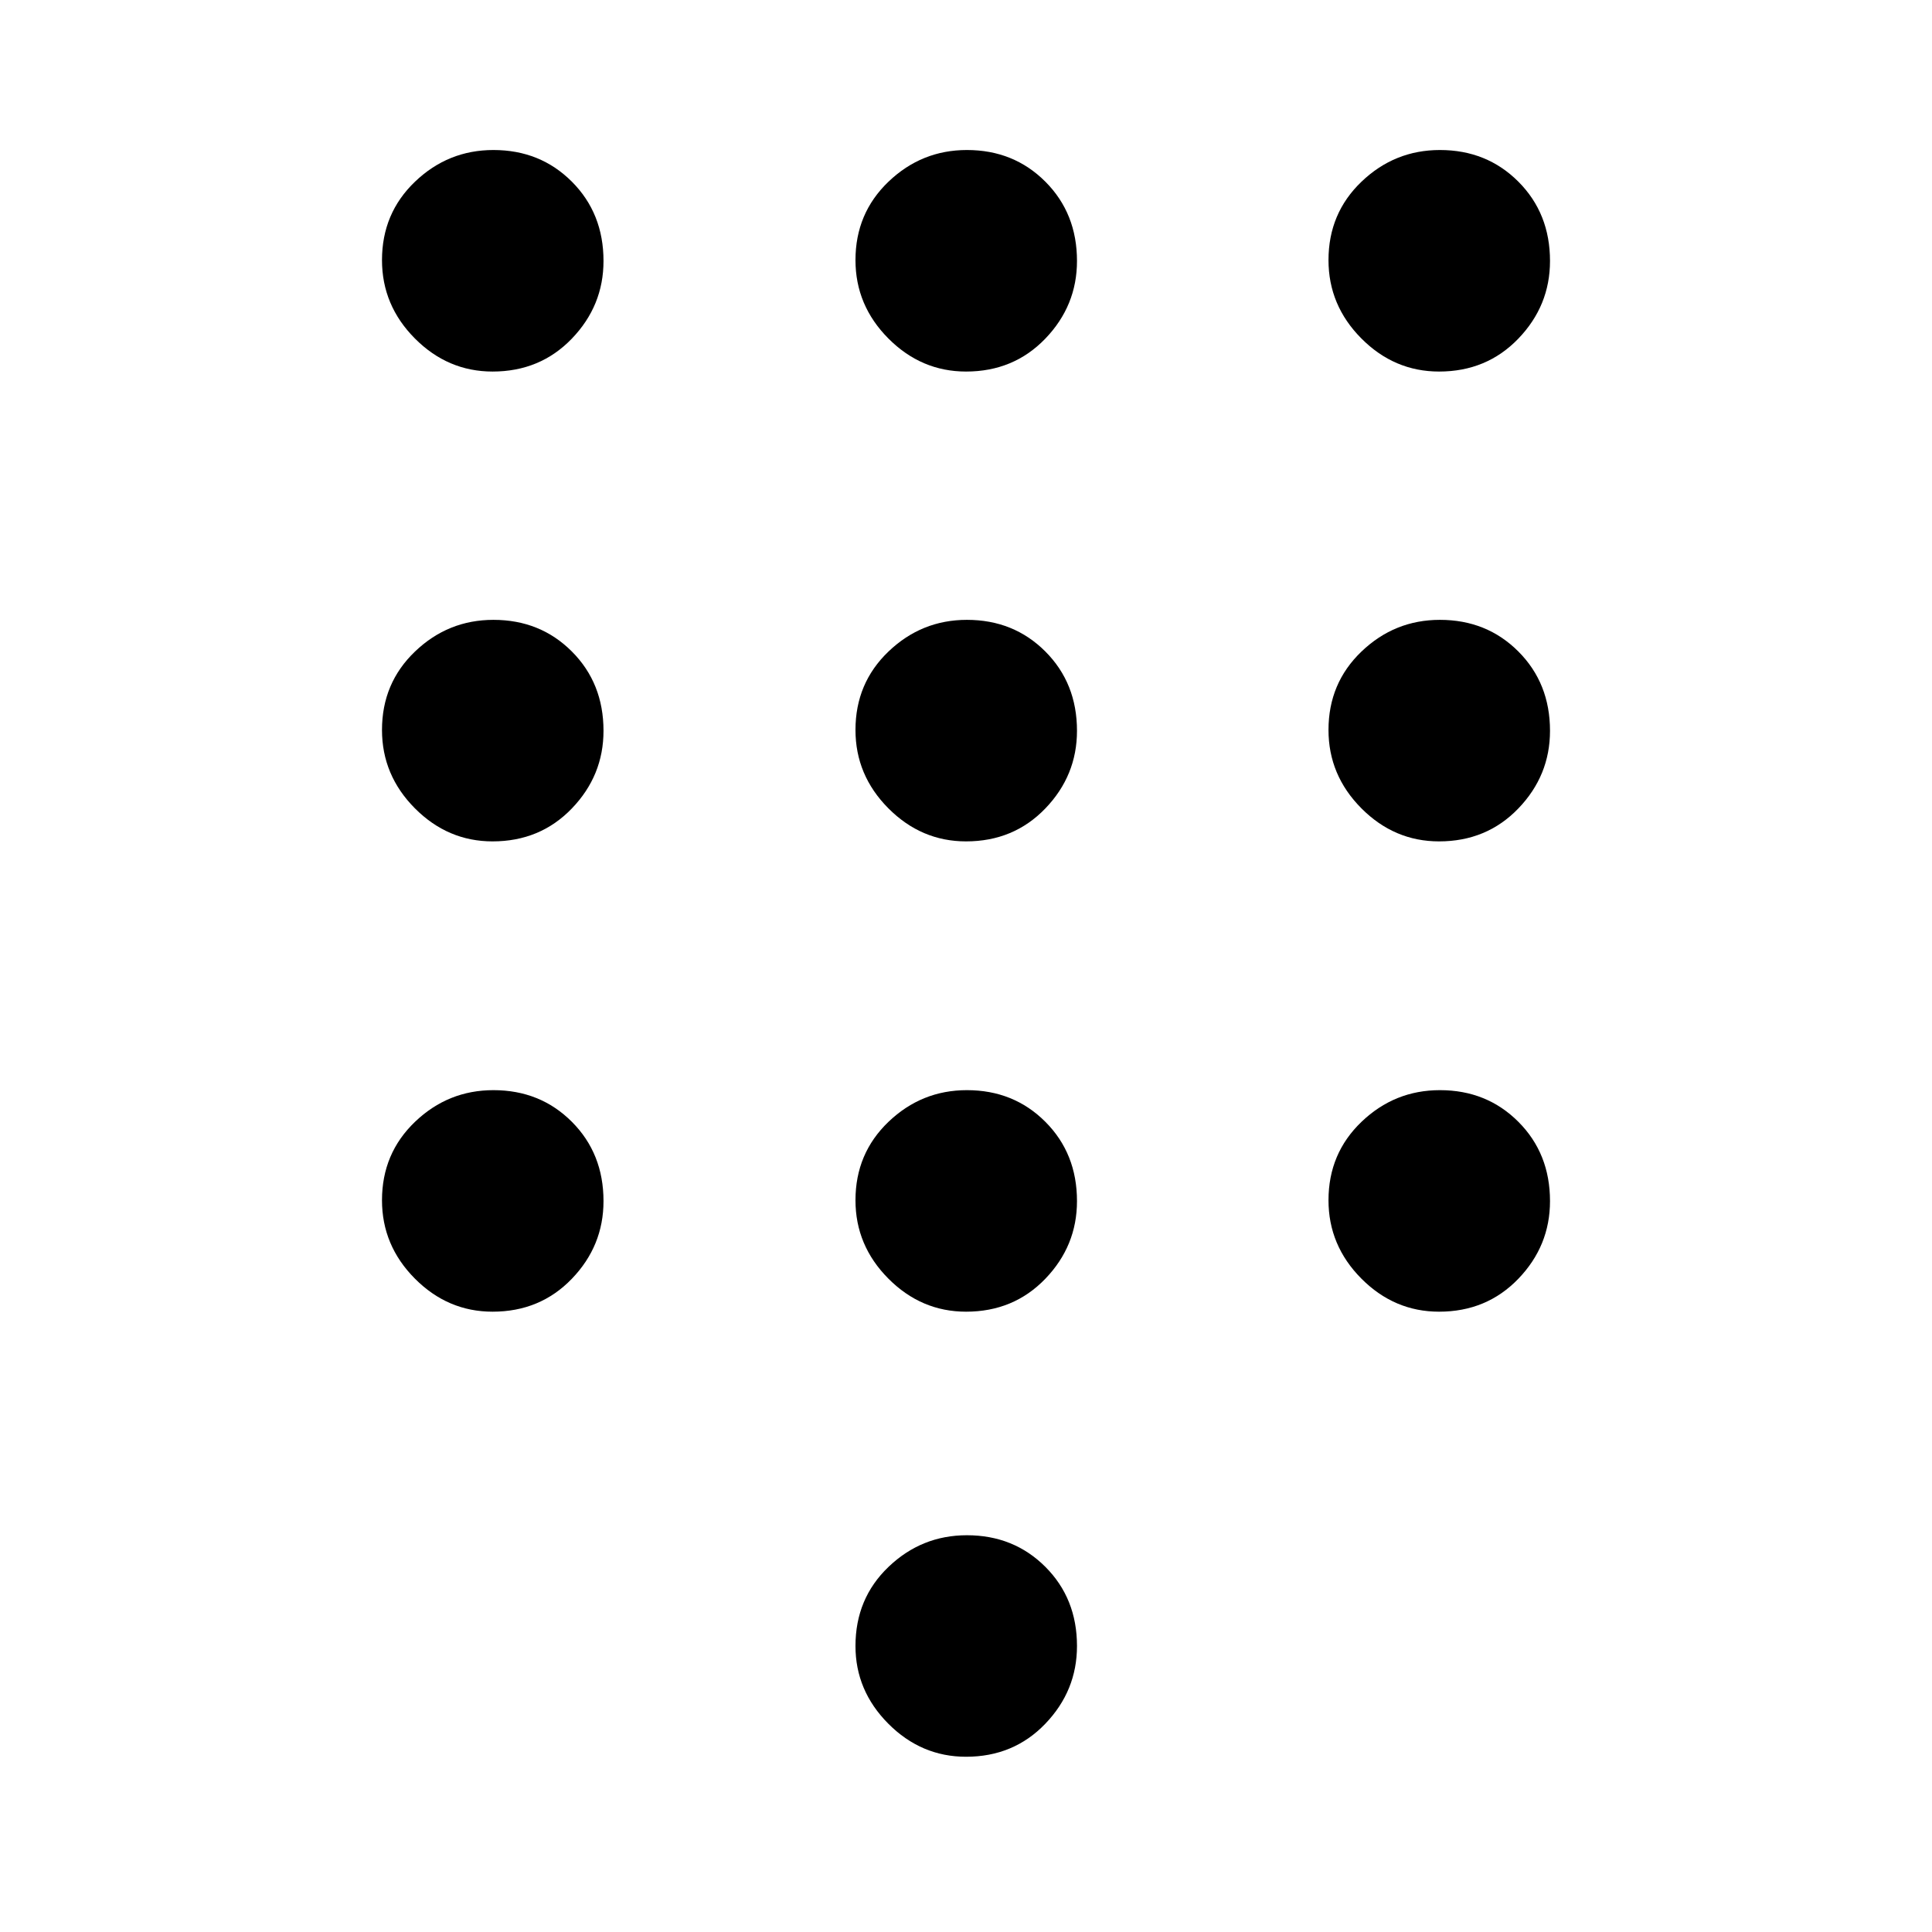 <svg xmlns="http://www.w3.org/2000/svg" height="48" viewBox="0 -960 960 960" width="48"><path d="M480.03-87.08q-22.26 0-38.61-16.4-16.34-16.41-16.34-38.64 0-23.61 16.43-39.32 16.44-15.71 38.94-15.71 23.28 0 38.99 15.71 15.71 15.72 15.71 39.33 0 22.23-15.74 38.63-15.74 16.4-39.38 16.4Zm-235.27-688.3q-22.26 0-38.61-16.44-16.34-16.43-16.34-38.94 0-23.28 16.43-38.99 16.44-15.71 38.94-15.71 23.28 0 38.99 15.74t15.71 39.39q0 22.25-15.74 38.6t-39.38 16.35Zm0 233.46q-22.26 0-38.61-16.44-16.34-16.43-16.34-38.94 0-23.28 16.43-38.99Q222.68-652 245.18-652q23.28 0 38.99 15.74t15.71 39.39q0 22.25-15.74 38.6t-39.38 16.35Zm0 233.69q-22.26 0-38.61-16.44-16.34-16.43-16.34-38.94 0-23.27 16.43-38.99 16.44-15.71 38.94-15.71 23.28 0 38.99 15.74t15.71 39.39q0 22.26-15.74 38.6-15.74 16.35-39.38 16.35Zm470.31-467.15q-22.26 0-38.61-16.44-16.34-16.43-16.34-38.94 0-23.28 16.43-38.99t38.94-15.71q23.28 0 38.99 15.74t15.71 39.39q0 22.25-15.74 38.6t-39.38 16.35ZM480.03-308.23q-22.26 0-38.61-16.44-16.34-16.43-16.34-38.94 0-23.27 16.43-38.99 16.44-15.71 38.94-15.71 23.28 0 38.99 15.74t15.71 39.39q0 22.26-15.74 38.6-15.74 16.35-39.38 16.35Zm235.04 0q-22.26 0-38.61-16.44-16.34-16.43-16.34-38.94 0-23.27 16.43-38.99 16.43-15.71 38.94-15.71 23.28 0 38.99 15.74t15.71 39.39q0 22.26-15.74 38.6-15.74 16.35-39.38 16.35Zm0-233.69q-22.26 0-38.61-16.44-16.34-16.43-16.34-38.94 0-23.28 16.43-38.99T715.49-652q23.28 0 38.99 15.74t15.71 39.39q0 22.25-15.74 38.6t-39.38 16.35Zm-235.04 0q-22.26 0-38.61-16.44-16.34-16.43-16.34-38.94 0-23.28 16.43-38.99Q457.95-652 480.45-652q23.28 0 38.99 15.74t15.71 39.39q0 22.25-15.74 38.6t-39.38 16.35Zm0-233.46q-22.26 0-38.61-16.44-16.34-16.43-16.34-38.94 0-23.28 16.43-38.99 16.44-15.71 38.94-15.71 23.28 0 38.99 15.74t15.71 39.39q0 22.25-15.74 38.6t-39.38 16.35Z"/></svg>